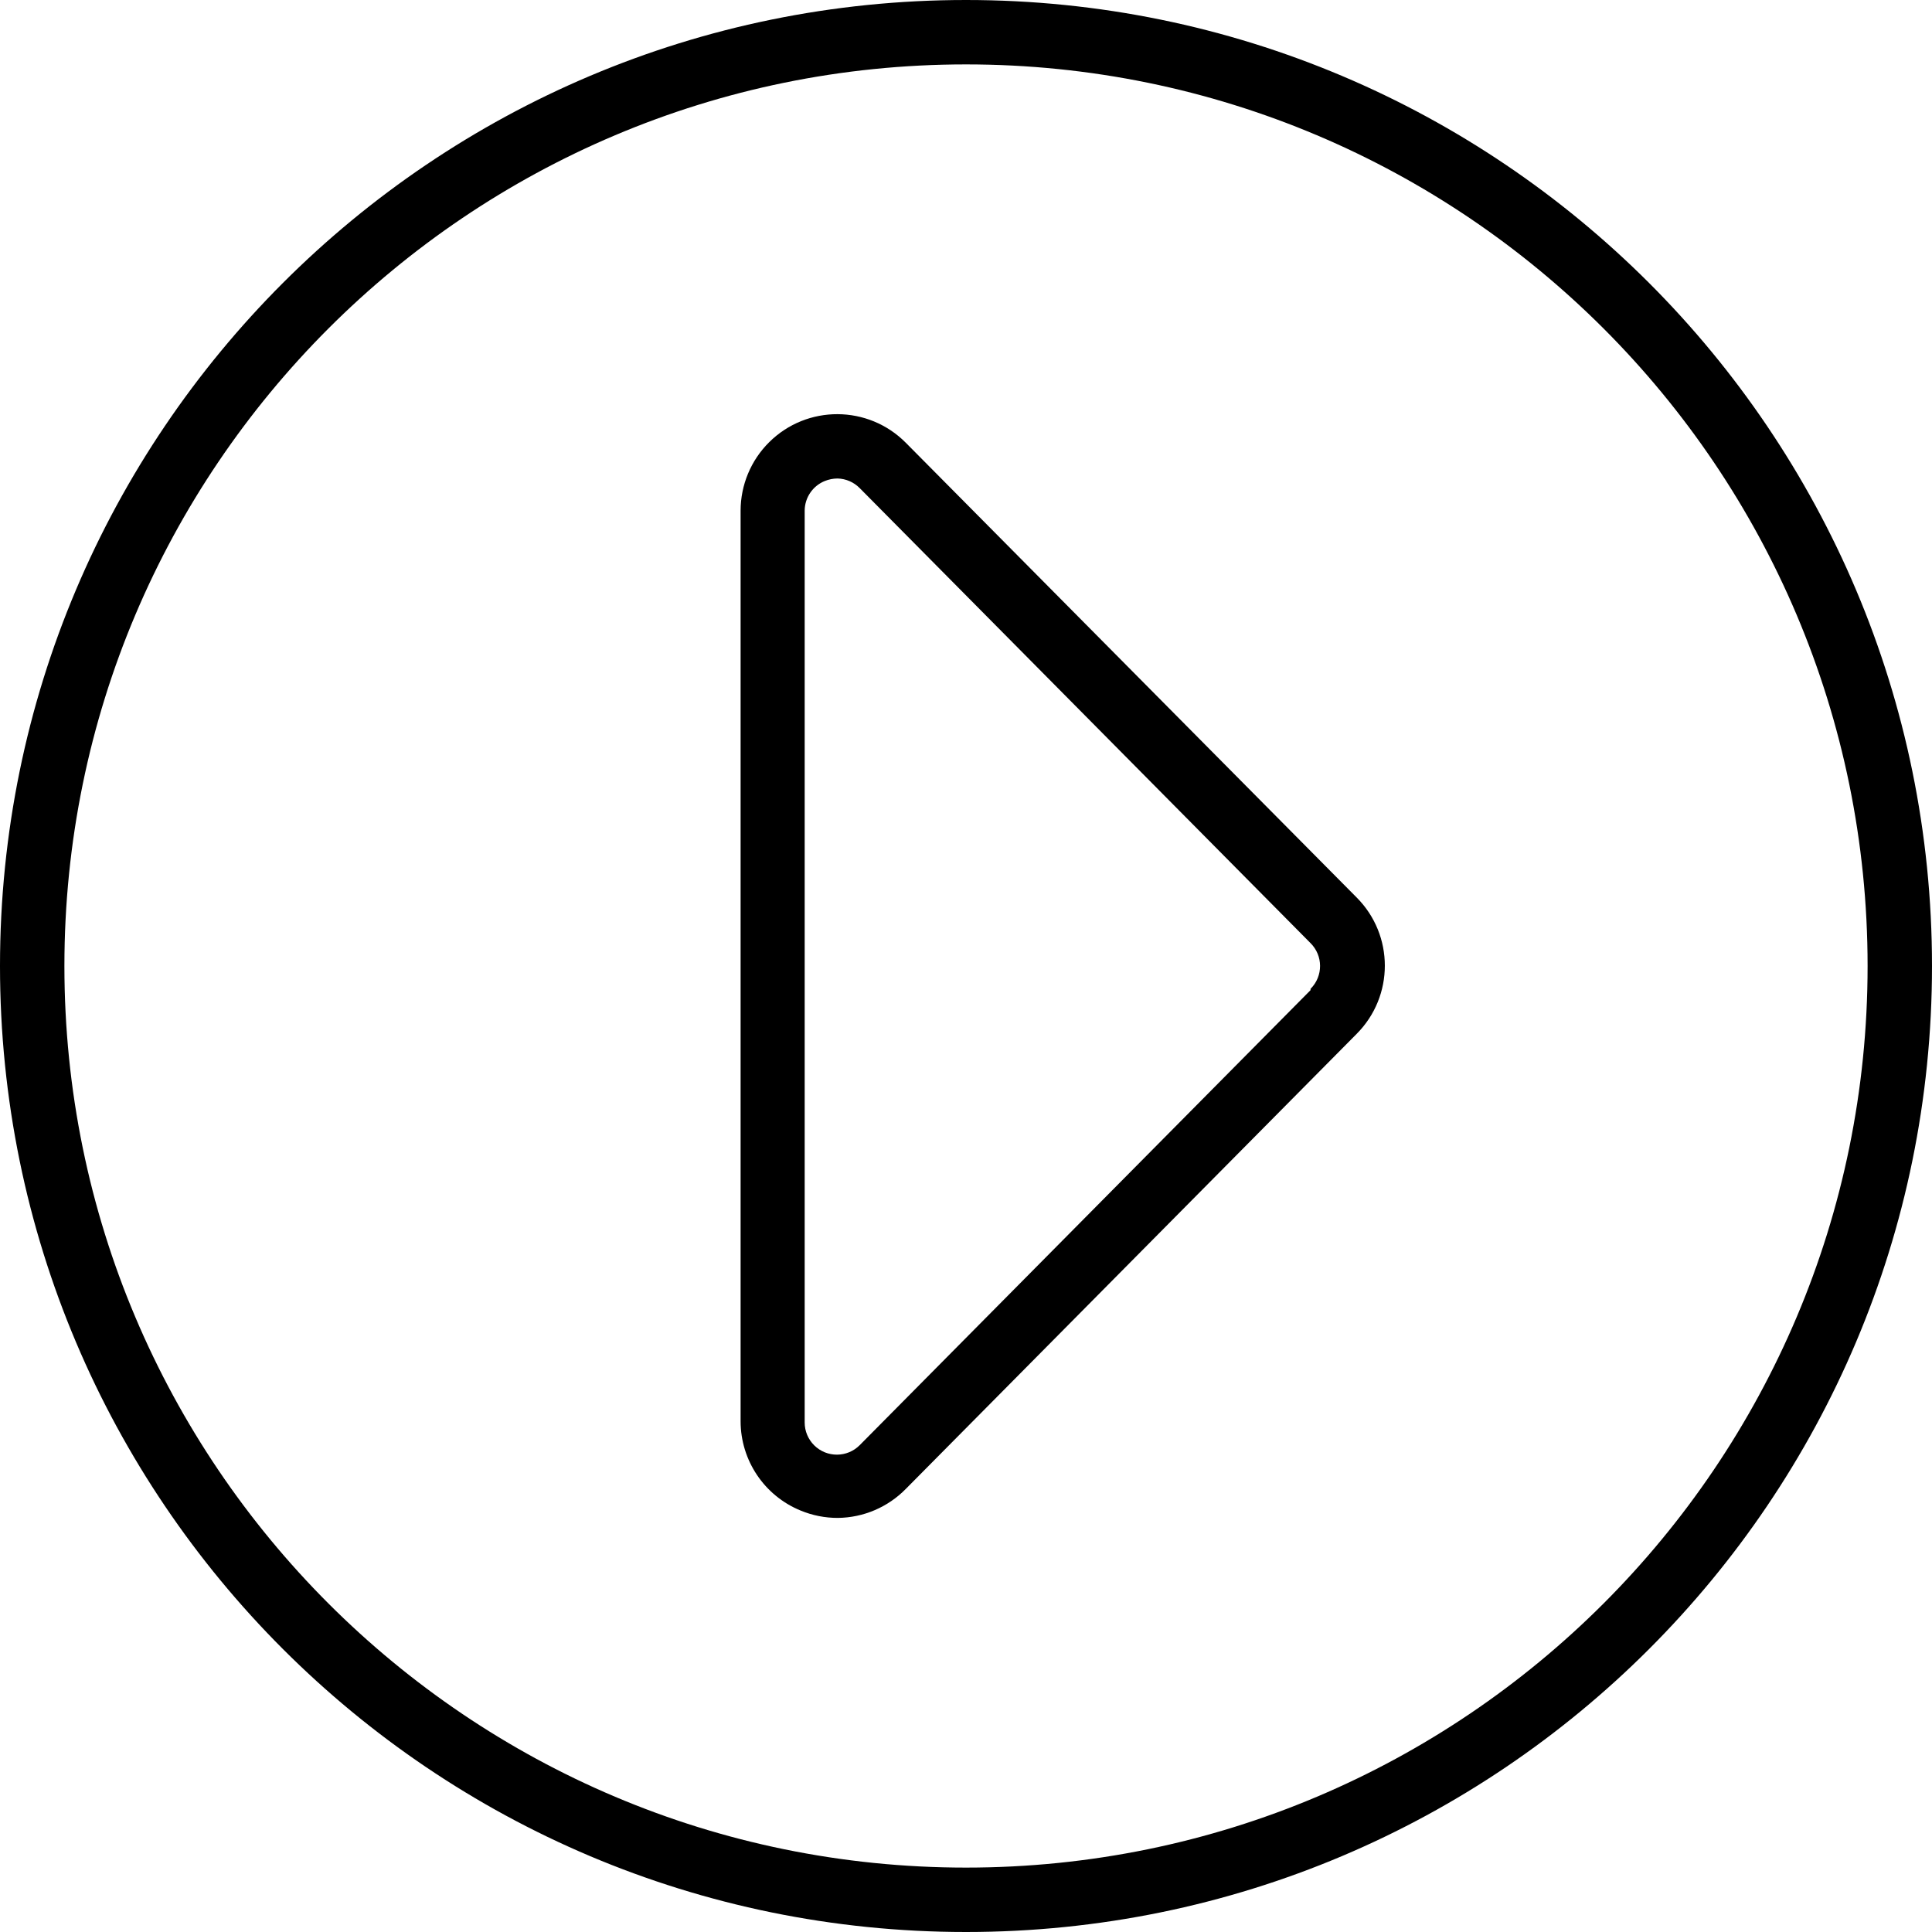 <?xml version="1.0" encoding="iso-8859-1"?>
<!-- Generator: Adobe Illustrator 19.0.0, SVG Export Plug-In . SVG Version: 6.00 Build 0)  -->
<svg version="1.1" id="Layer_1" xmlns="http://www.w3.org/2000/svg" xmlns:xlink="http://www.w3.org/1999/xlink" x="0px" y="0px"
	 viewBox="0 0 512 512" style="enable-background:new 0 0 512 512;" xml:space="preserve">
<g>
	<g>
		<path d="M256,0C114.615,0,0,114.615,0,256s114.615,256,256,256s256-114.615,256-256S397.385,0,256,0z M256,494.933
			C124.041,494.933,17.067,387.959,17.067,256S124.041,17.067,256,17.067S494.933,124.041,494.933,256S387.959,494.933,256,494.933z
			"/>
	</g>
</g>
<g>
	<g>
		<path d="M359.509,237.824L240.043,117.333c-9.956-10.038-26.165-10.105-36.204-0.148c-4.841,4.801-7.567,11.336-7.572,18.154
			v241.323c0.017,10.366,6.284,19.698,15.872,23.637c3.137,1.305,6.502,1.972,9.899,1.963c6.782-0.074,13.258-2.836,18.005-7.68
			l119.467-120.576C369.492,264.01,369.492,247.819,359.509,237.824z M347.356,262.009c-0.016,0.017-0.033,0.033-0.049,0.049v0.341
			L227.84,382.976c-3.319,3.346-8.722,3.368-12.068,0.05c-1.607-1.594-2.515-3.76-2.524-6.023V135.339
			c0.017-3.445,2.104-6.542,5.291-7.851c1.084-0.442,2.242-0.674,3.413-0.683c2.221,0.054,4.333,0.973,5.888,2.56l119.467,120.576
			C350.653,253.26,350.675,258.663,347.356,262.009z"/>
	</g>
</g>
<g>
</g>
<g>
</g>
<g>
</g>
<g>
</g>
<g>
</g>
<g>
</g>
<g>
</g>
<g>
</g>
<g>
</g>
<g>
</g>
<g>
</g>
<g>
</g>
<g>
</g>
<g>
</g>
<g>
</g>
</svg>

